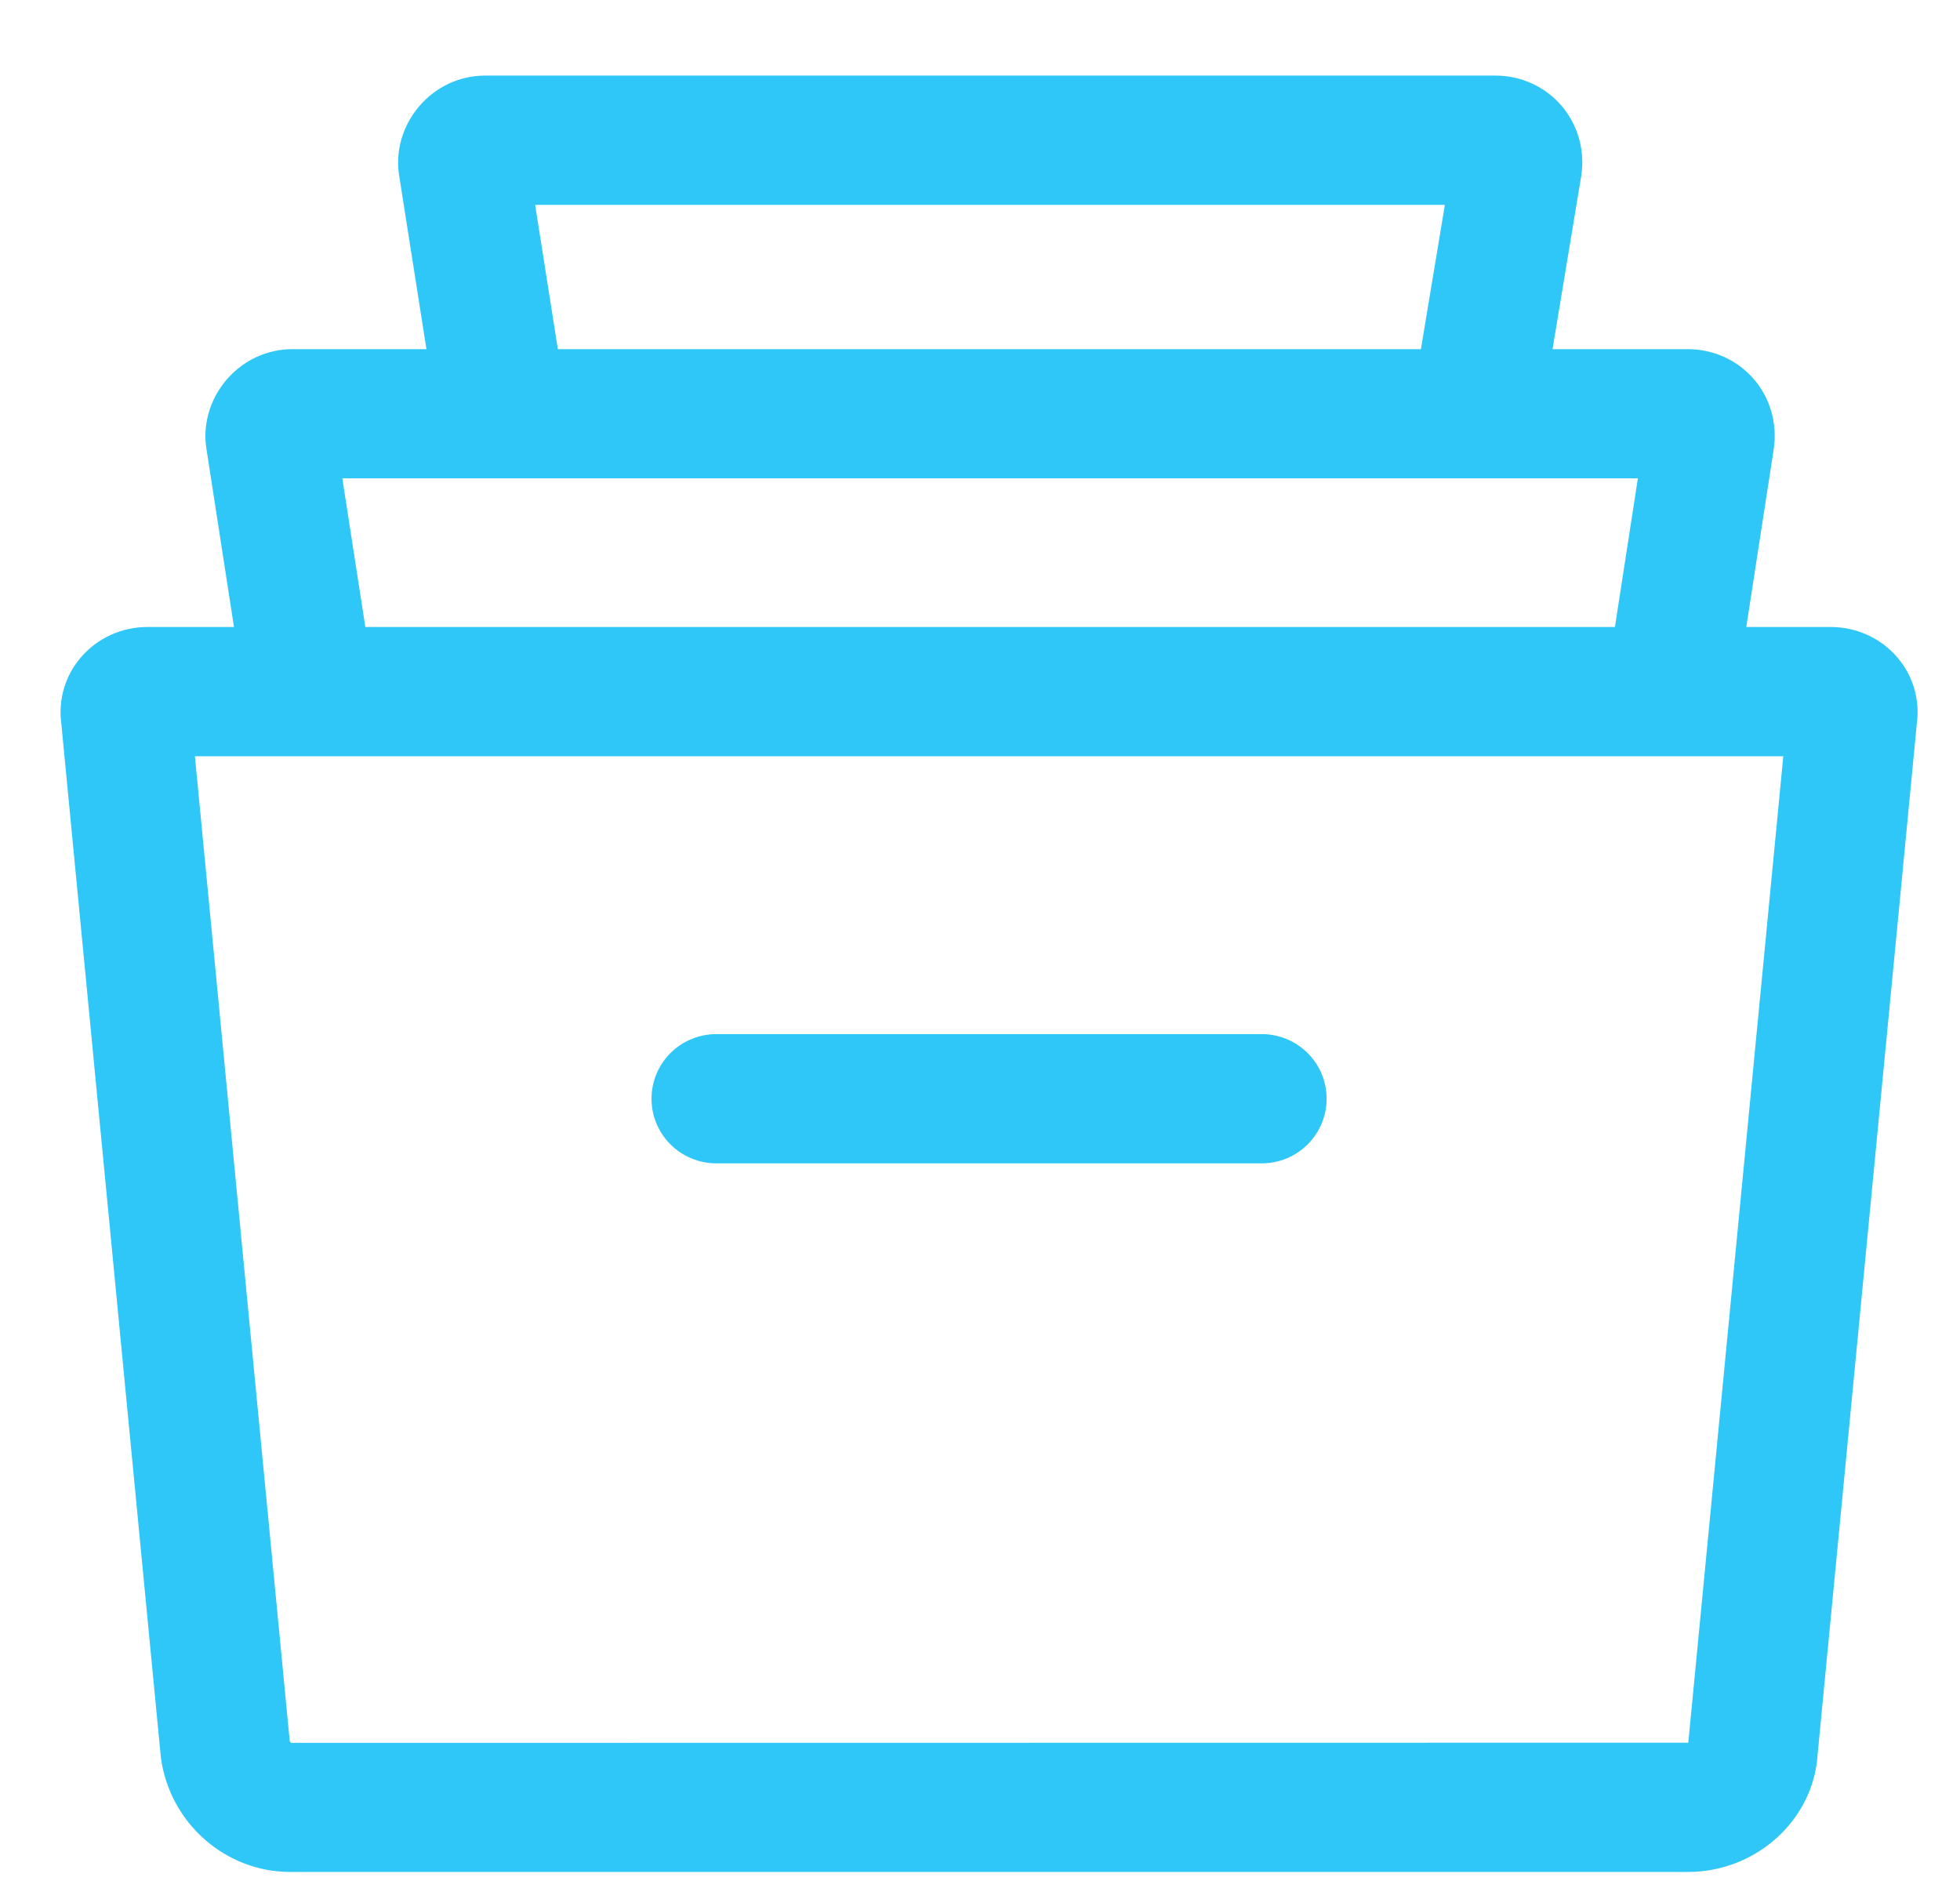 <svg width="32" height="31" viewBox="0 0 32 31" fill="none" xmlns="http://www.w3.org/2000/svg">
<g clip-path="url(#clip0)">
<path d="M30.98 10.736C30.71 10.418 30.312 10.236 29.89 10.236H2.406C1.985 10.236 1.587 10.418 1.317 10.736C1.064 11.033 0.95 11.419 1 11.802L2.623 28.656C2.624 28.669 2.626 28.682 2.627 28.695C2.77 29.758 3.677 30.56 4.738 30.56H27.559C28.674 30.56 29.604 29.71 29.674 28.656L31.296 11.803C31.346 11.419 31.233 11.033 30.98 10.736ZM27.564 28.452C27.563 28.45 27.559 28.45 27.559 28.45L4.757 28.453C4.747 28.449 4.734 28.433 4.73 28.421L3.182 12.346H29.115L27.564 28.452Z" fill="#2FC7F7"/>
<path d="M28.629 6.184C28.361 5.876 27.97 5.7 27.558 5.7H4.772C4.36 5.7 3.968 5.883 3.696 6.202C3.423 6.524 3.305 6.942 3.372 7.337L4.008 11.451L6.103 11.13L5.589 7.809H26.741L26.228 11.13L28.323 11.451L28.96 7.325C29.02 6.909 28.899 6.493 28.629 6.184Z" fill="#2FC7F7"/>
<path d="M25.488 1.719C25.22 1.411 24.829 1.234 24.416 1.234H7.919C7.506 1.234 7.114 1.417 6.842 1.737C6.569 2.058 6.451 2.477 6.518 2.874L7.154 6.918L9.248 6.592L8.737 3.344H23.59L23.052 6.583L25.144 6.927L25.818 2.861C25.878 2.445 25.758 2.029 25.488 1.719Z" fill="#2FC7F7"/>
<path d="M20.599 16.882H11.697C11.111 16.882 10.637 17.354 10.637 17.937C10.637 18.52 11.111 18.992 11.697 18.992H20.599C21.184 18.992 21.659 18.52 21.659 17.937C21.659 17.354 21.184 16.882 20.599 16.882Z" fill="#2FC7F7"/>
</g>
<defs>
<clipPath id="clip0">
<rect x="0.989" y="0.809" width="30.319" height="30.178" fill="white"/>
</clipPath>
</defs>
</svg>
